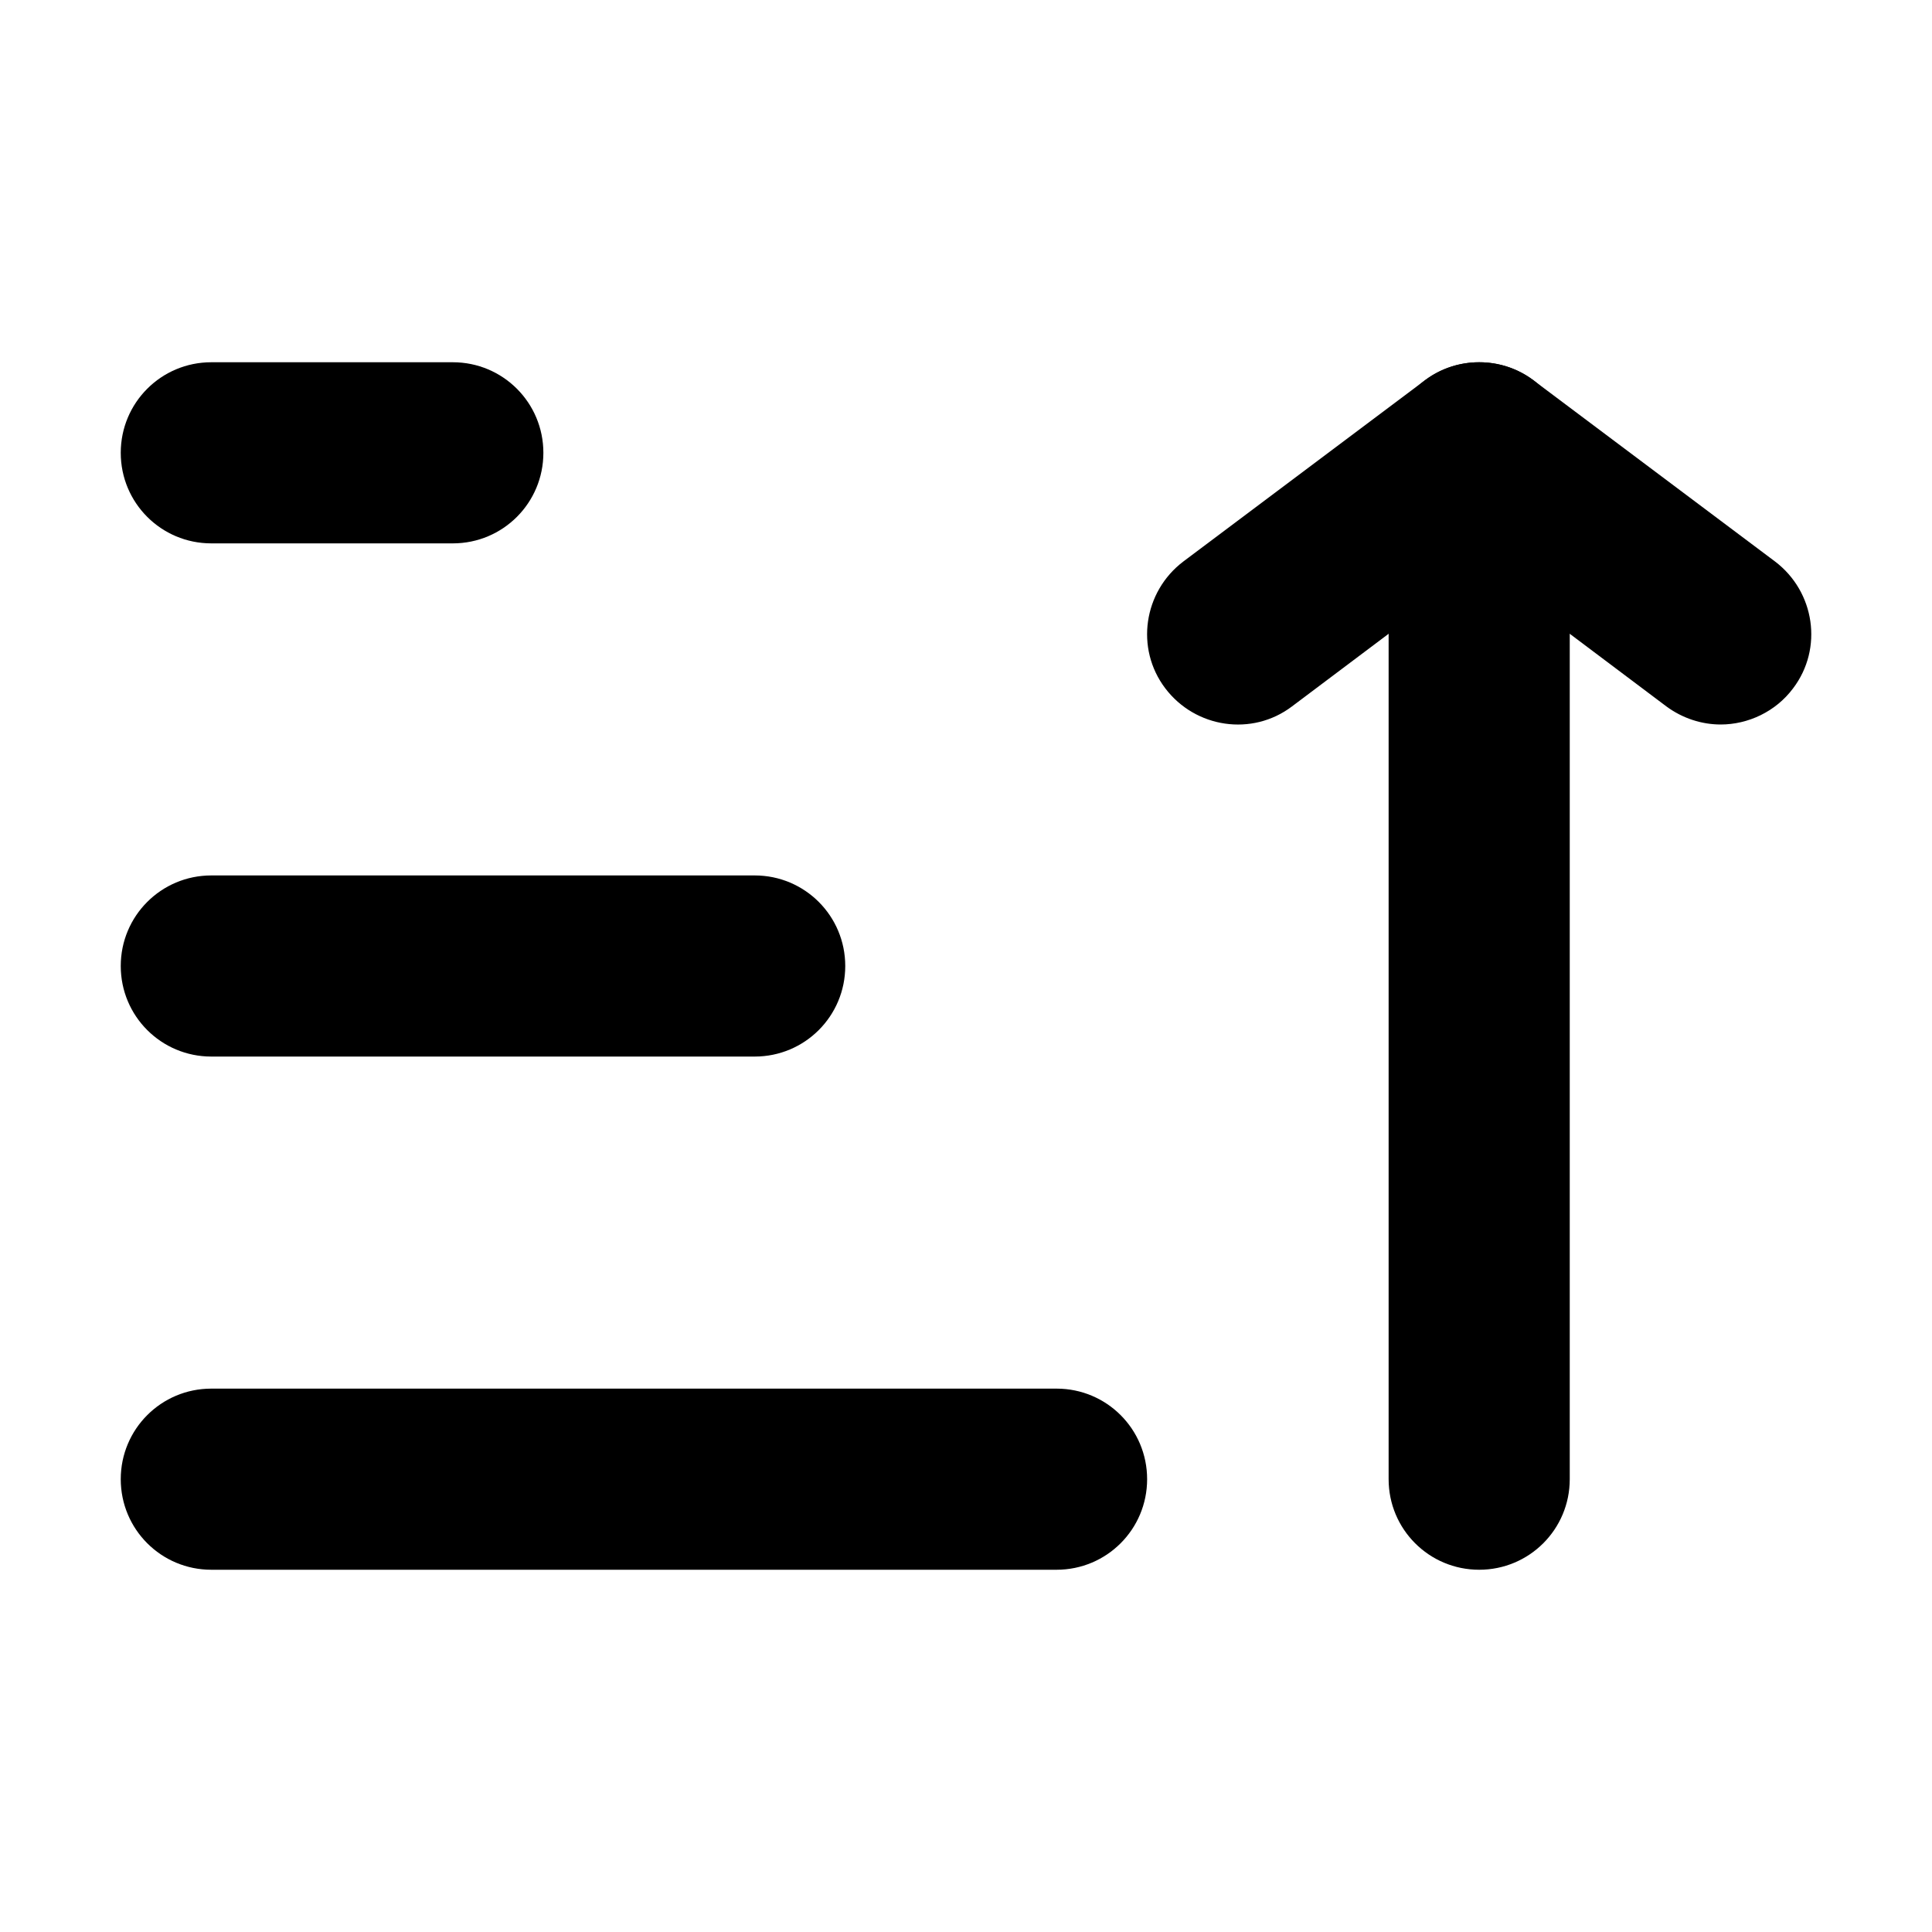 <?xml version="1.0" encoding="UTF-8"?><svg id="a" xmlns="http://www.w3.org/2000/svg" viewBox="0 0 32 32"><path d="M7.5,9H3.5c-.83,0-1.5-.67-1.5-1.5s.67-1.5,1.5-1.5H7.5c.83,0,1.5,.67,1.5,1.5s-.67,1.5-1.5,1.5Z"/><path d="M12.5,17.5H3.5c-.83,0-1.5-.67-1.5-1.5s.67-1.5,1.5-1.5H12.5c.83,0,1.5,.67,1.5,1.5s-.67,1.5-1.5,1.5Z"/><path d="M17.5,26H3.5c-.83,0-1.5-.67-1.5-1.5s.67-1.5,1.5-1.5h14c.83,0,1.5,.67,1.5,1.5s-.67,1.5-1.5,1.5Z"/><path d="M24.5,26c-.83,0-1.5-.67-1.5-1.5V7.5c0-.83,.67-1.5,1.5-1.5s1.5,.67,1.5,1.5V24.5c0,.83-.67,1.5-1.5,1.5Z"/><path d="M28.5,12c-.31,0-.63-.1-.9-.3l-3.1-2.33-3.1,2.33c-.66,.5-1.6,.36-2.1-.3-.5-.66-.36-1.6,.3-2.1l4-3c.53-.4,1.27-.4,1.8,0l4,3c.66,.5,.8,1.44,.3,2.1-.29,.39-.75,.6-1.2,.6Z"/></svg>